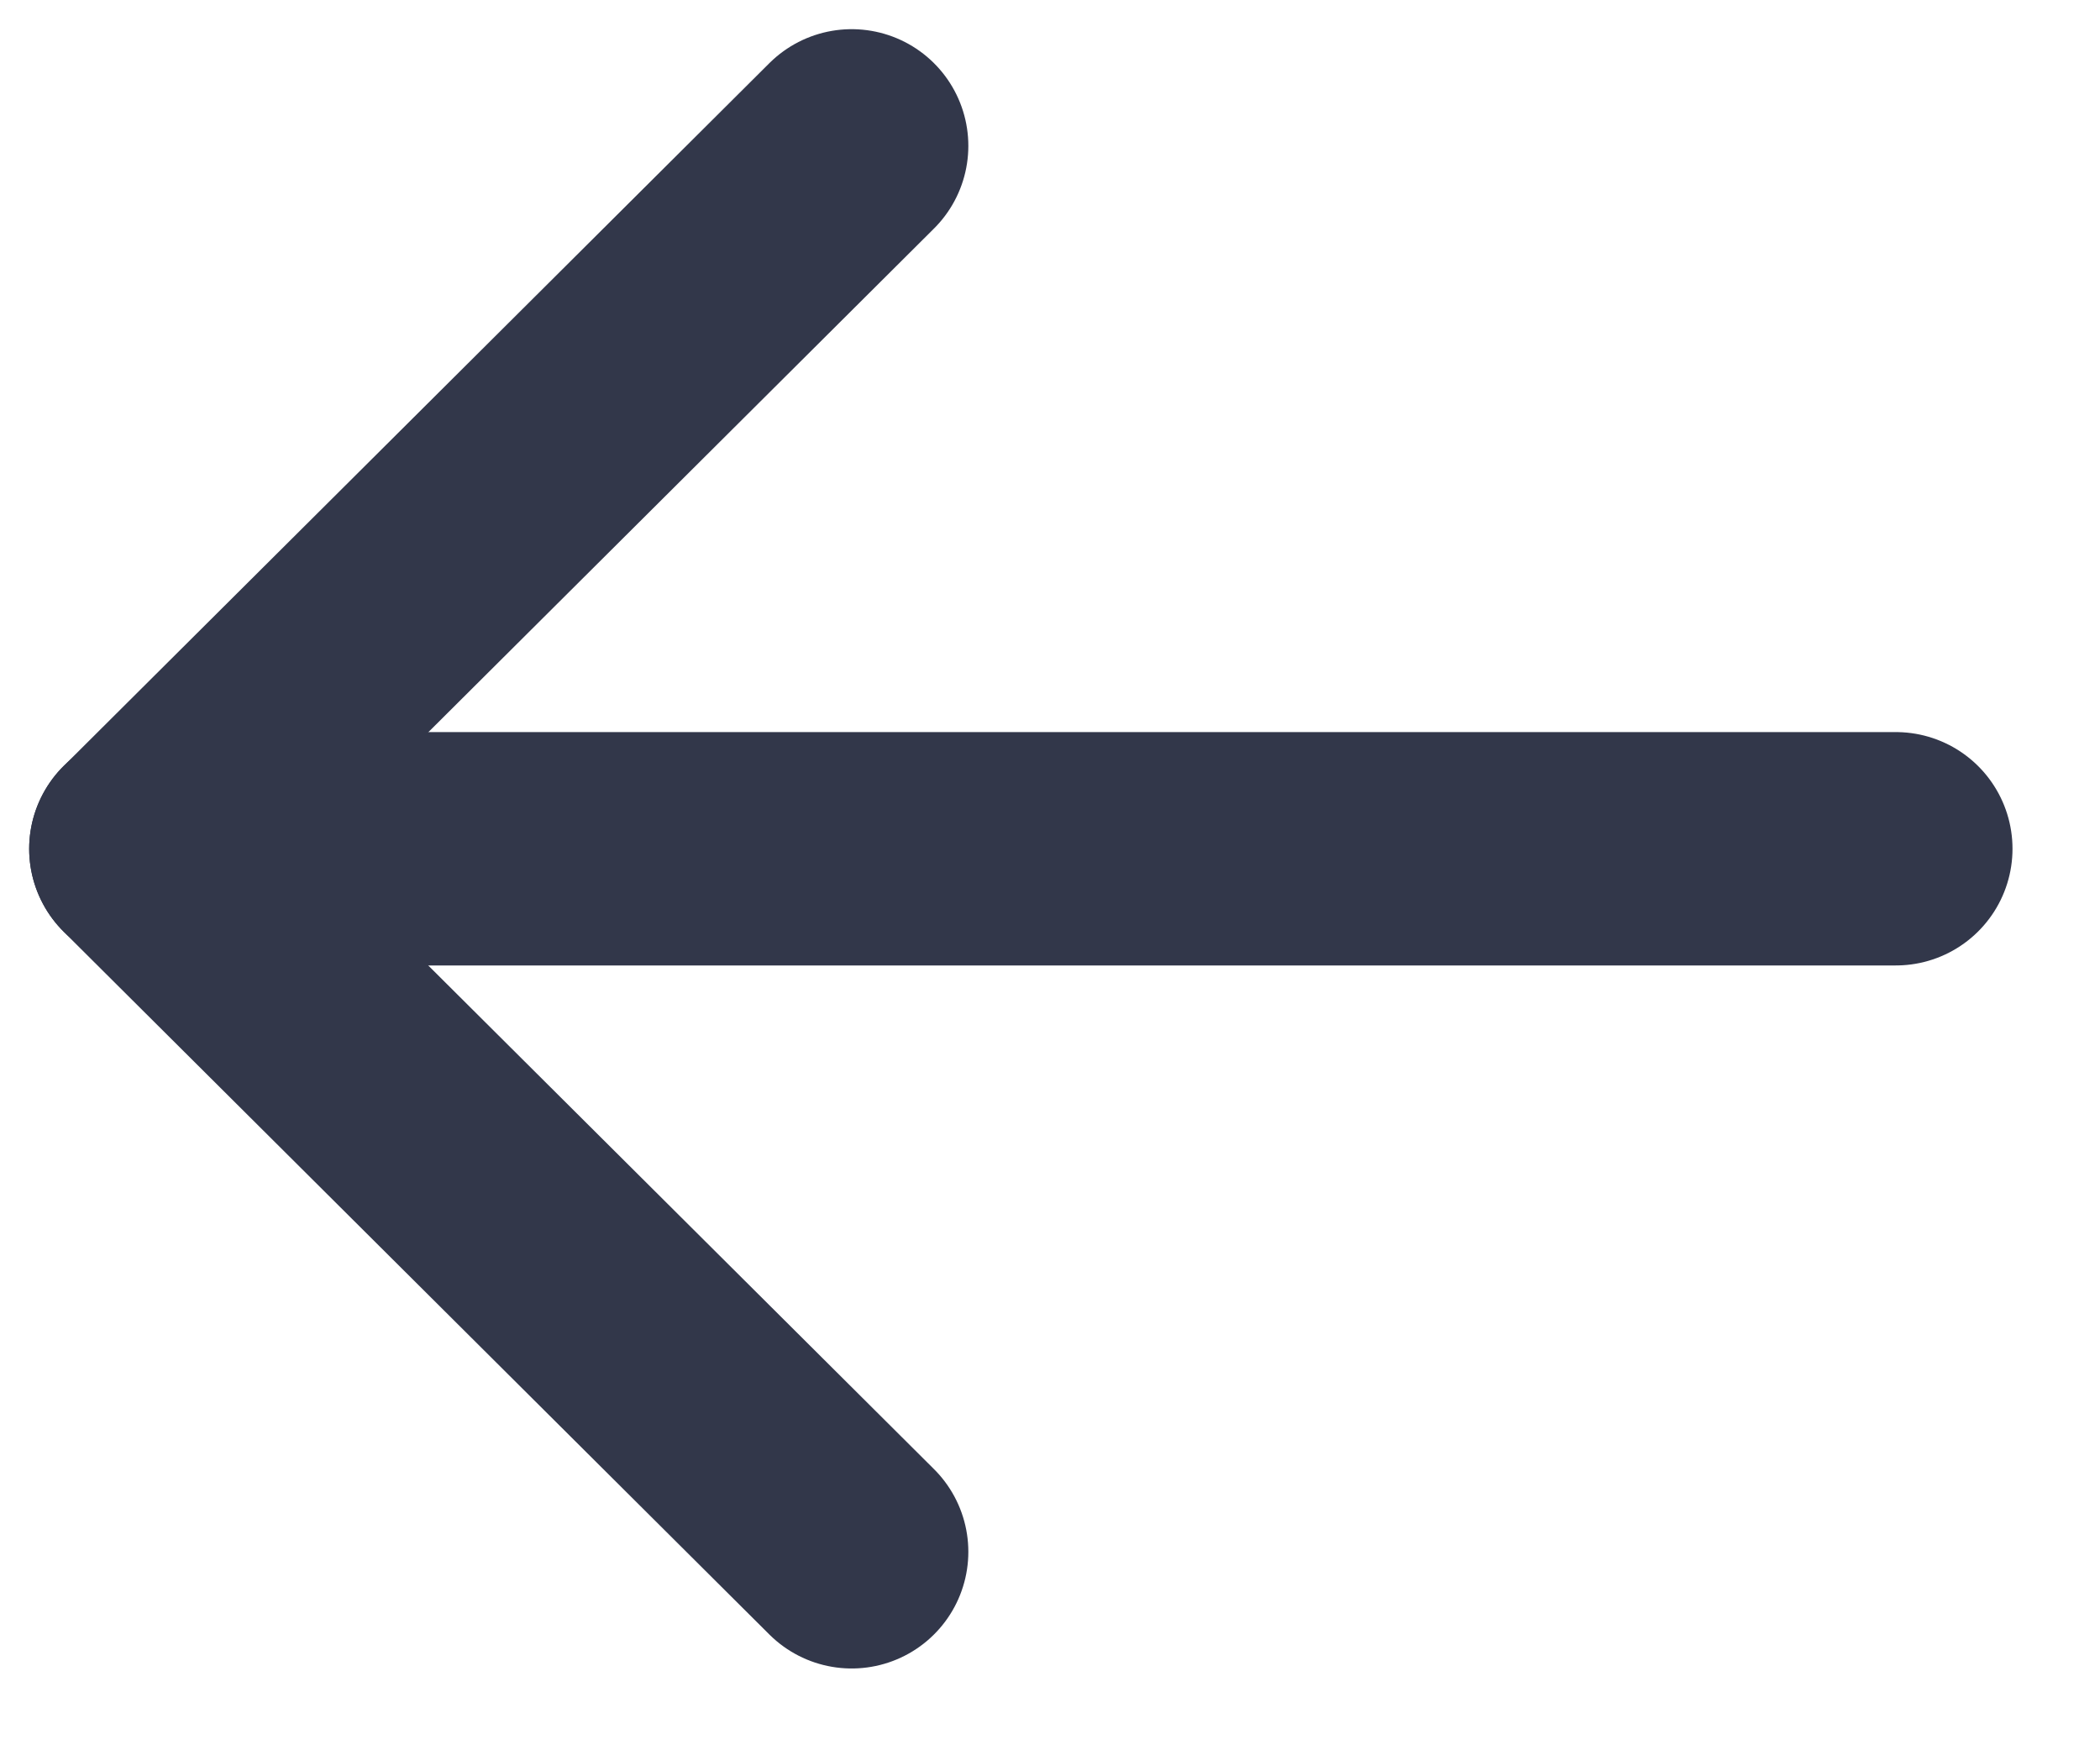 <svg width="18" height="15" viewBox="0 0 18 15" fill="none" xmlns="http://www.w3.org/2000/svg">
<path d="M1.25 7.274L16.25 7.274" stroke="#32374A" stroke-width="2" stroke-linecap="round" stroke-linejoin="round"/>
<path d="M7.3 13.299L1.25 7.275L7.3 1.25" stroke="#32374A" stroke-width="2" stroke-linecap="round" stroke-linejoin="round"/>
</svg>
